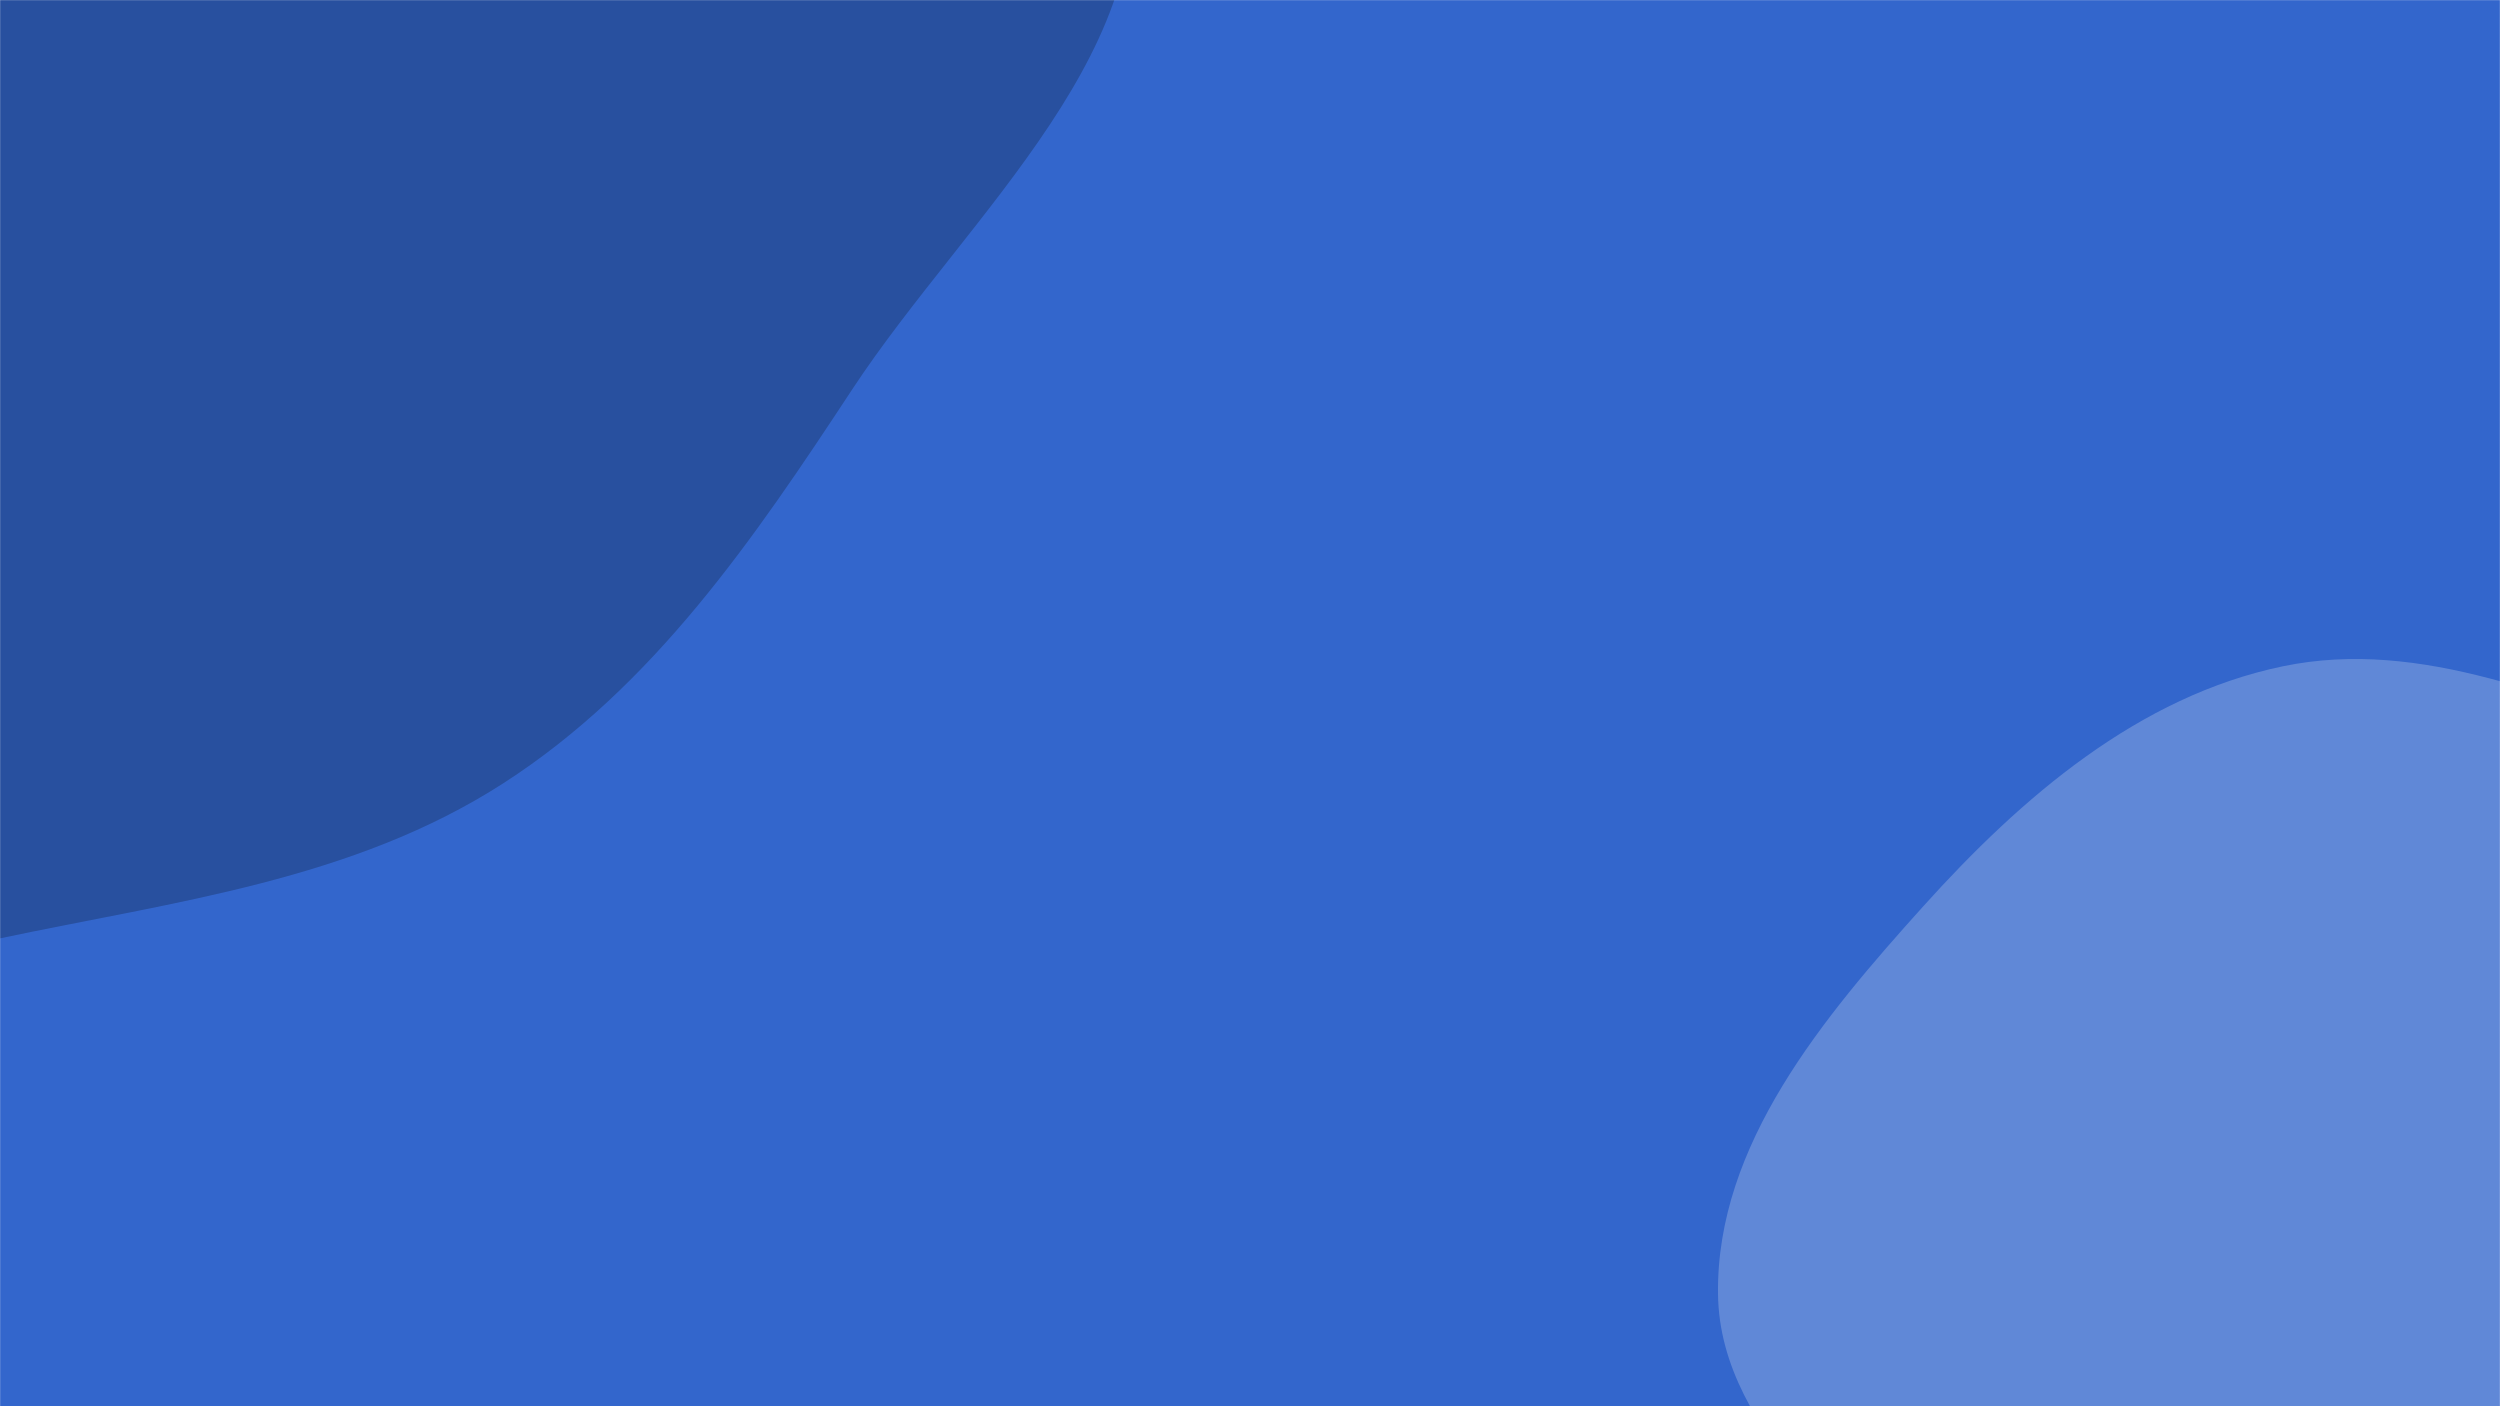 <svg xmlns="http://www.w3.org/2000/svg" version="1.1" xmlns:xlink="http://www.w3.org/1999/xlink" xmlns:svgjs="http://svgjs.com/svgjs" width="1920" height="1080" preserveAspectRatio="none" viewBox="0 0 1920 1080">
	<g mask="url(&quot;#SvgjsMask1073&quot;)" fill="none">
		<rect width="1920" height="1080" x="0" y="0" fill="rgba(51, 102, 204, 1)">
		</rect>
		<path d="M0,720.659C134.651,692.189,270.887,676.072,386.583,601.534C502.191,527.053,579.002,413.829,654.585,298.939C742.876,164.732,901.127,32.076,864.047,-124.231C826.261,-283.513,615.365,-321.635,484.148,-419.516C384.336,-493.971,302.904,-590.078,185.171,-630.635C63.798,-672.446,-63.154,-652.726,-191.526,-652.277C-372.923,-651.642,-587.827,-747.16,-724.12,-627.454C-856.544,-511.146,-798.102,-291.608,-802.768,-115.421C-806.92,41.333,-798.292,193.301,-749.808,342.426C-696.236,507.202,-662.861,712.68,-508.163,790.716C-352.342,869.319,-170.749,756.762,0,720.659" fill="#28509f">
		</path>
		<path d="M1920 1545.416C2045.138 1551.492 2158.286 1675.492 2277.037 1635.561 2395.752 1595.642 2487.444 1471.769 2506.947 1348.05 2525.947 1227.52 2404.011 1133.092 2374.928 1014.591 2349.95 912.817 2409.431 793.756 2349.767 707.605 2289.423 620.473 2169.638 605.824 2068.938 572.764 1964.968 538.631 1860.27 489.407 1753.142 511.732 1642.544 534.781 1552.56 612.153 1476.986 696.127 1400.363 781.267 1318.092 879.117 1319.429 993.651 1320.738 1105.741 1439.003 1176.449 1483.794 1279.209 1529.757 1384.656 1486.382 1542.016 1584.571 1601.938 1683.358 1662.225 1804.406 1539.803 1920 1545.416" fill="#6088d7">
		</path>
	</g>
	<defs>
		<mask id="SvgjsMask1073">
			<rect width="1920" height="1080" fill="#ffffff">
			</rect>
		</mask>
	</defs>
</svg>
